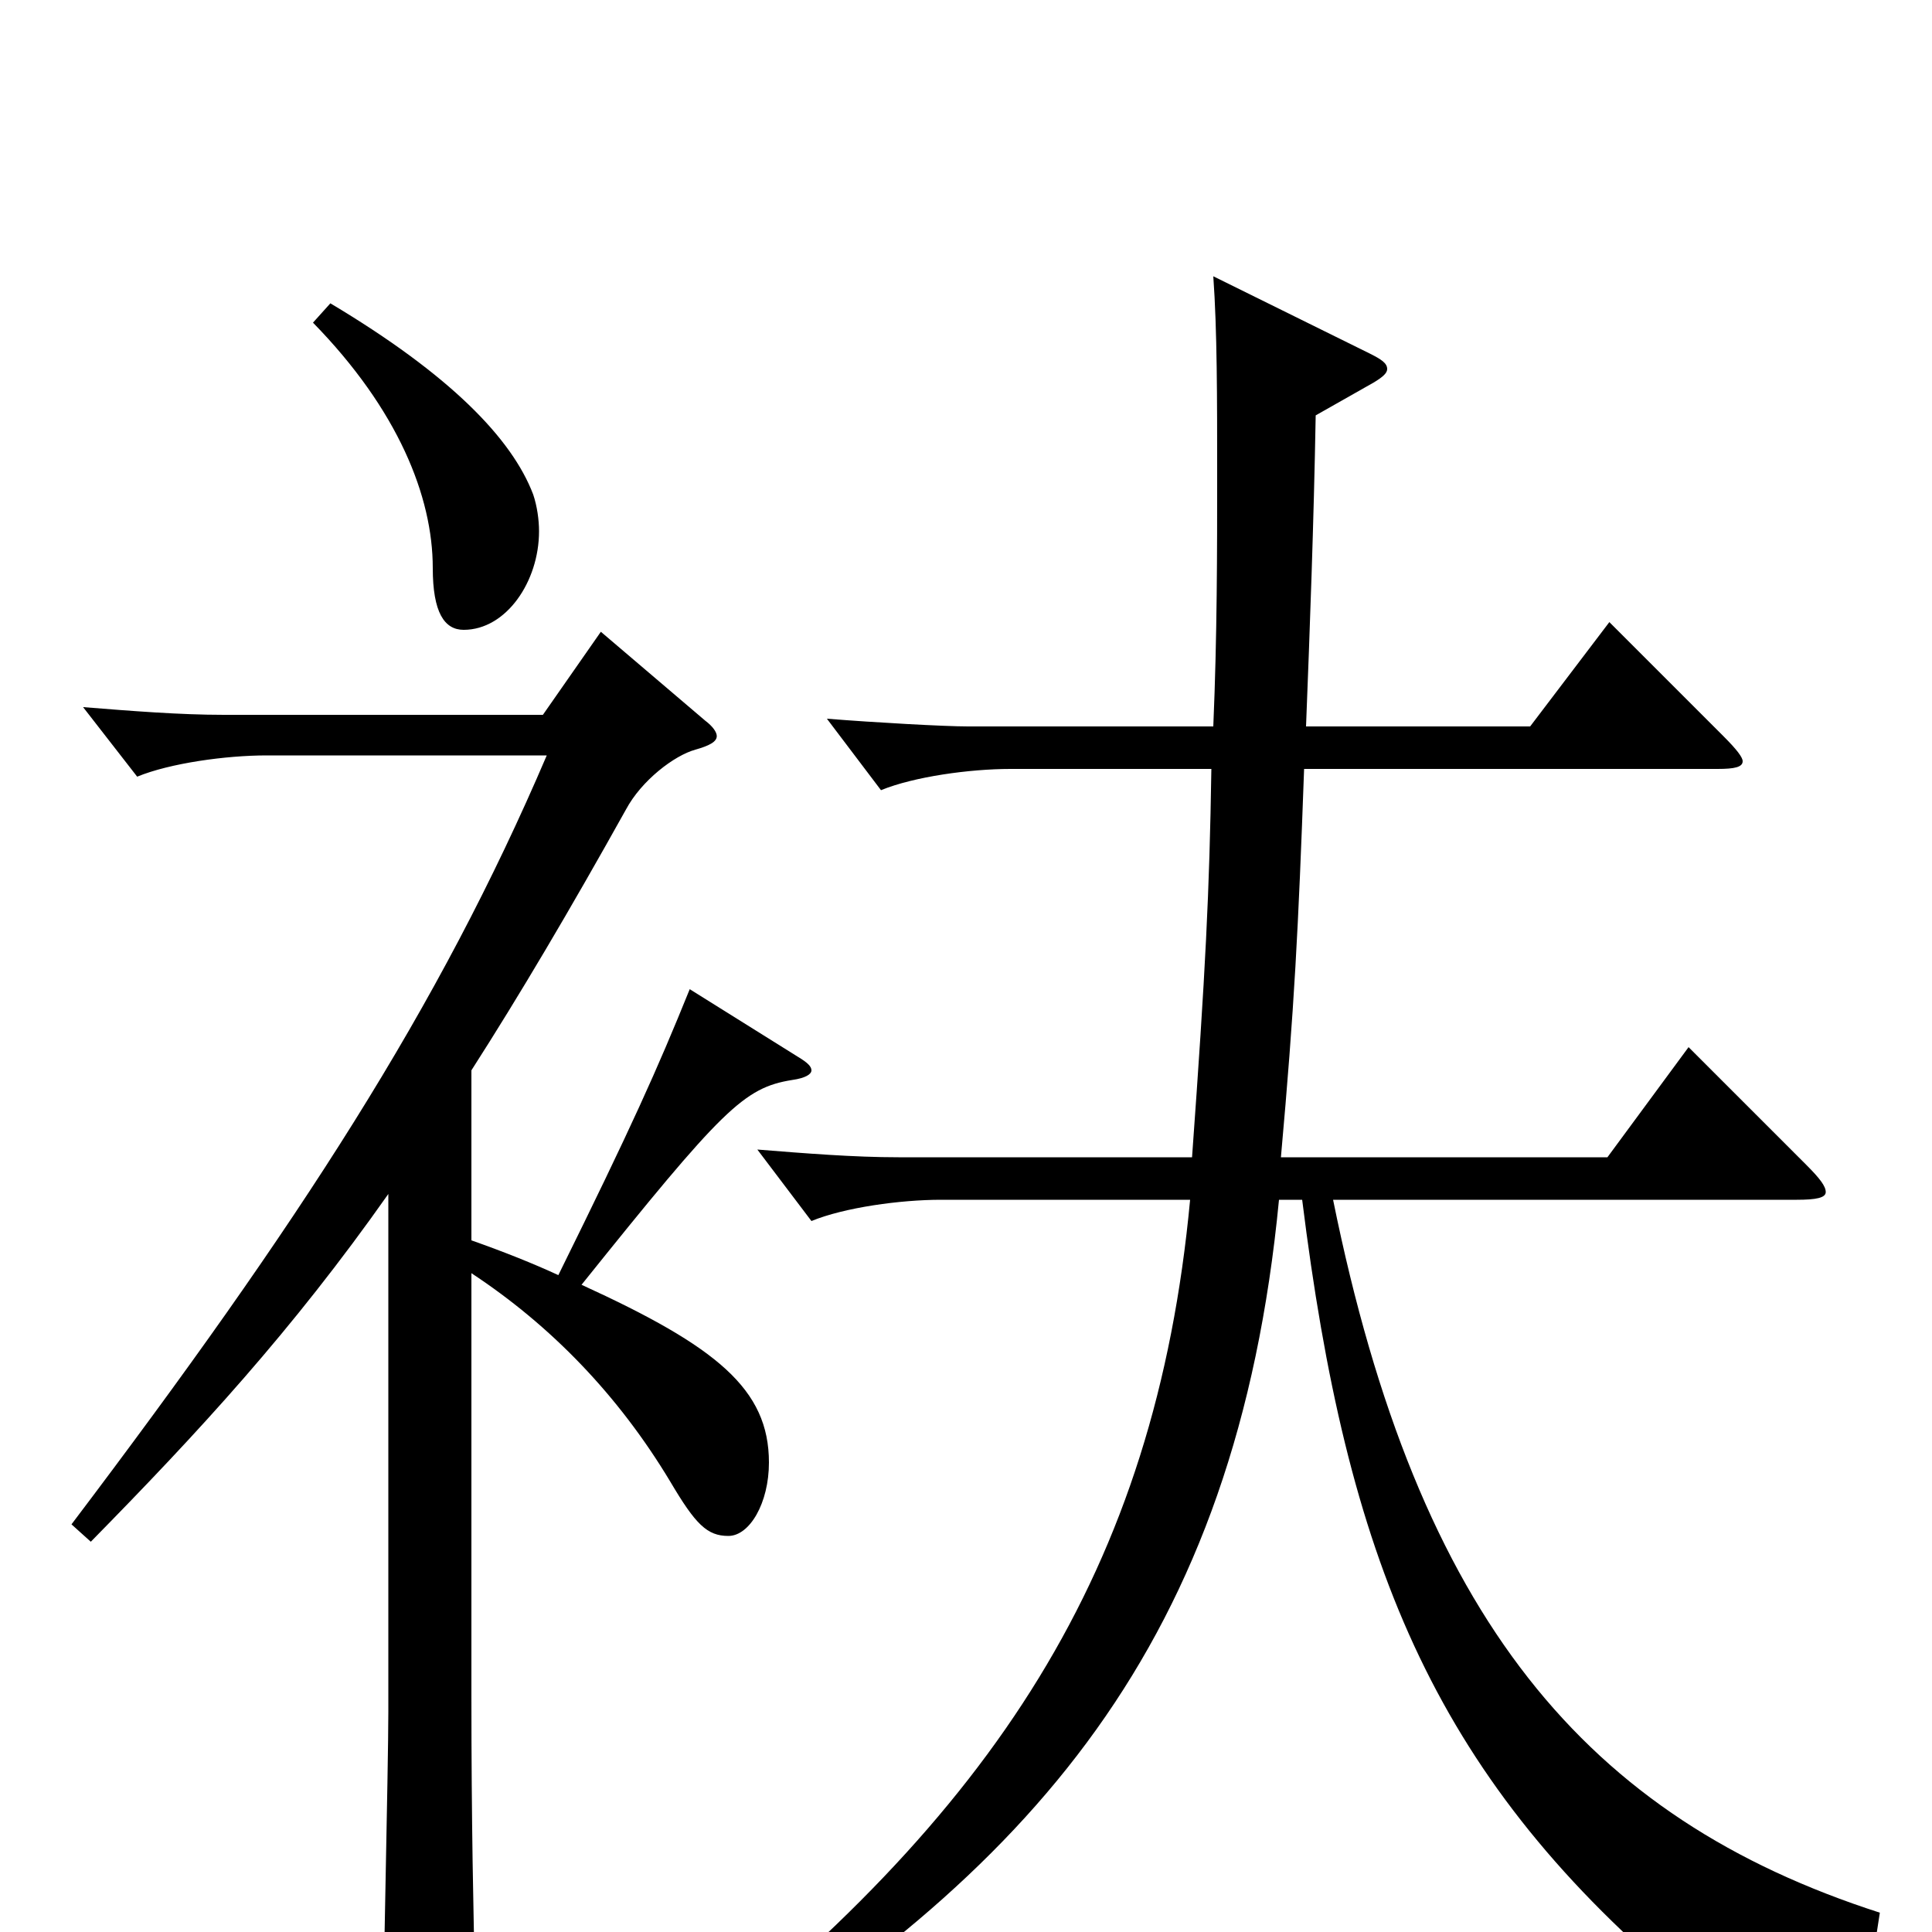 <svg xmlns="http://www.w3.org/2000/svg" viewBox="0 -1000 1000 1000">
	<path fill="#000000" d="M930 -379C940 -379 945 -380 945 -383C945 -386 942 -390 935 -397L874 -458L832 -401H663C670 -479 672 -519 675 -602H889C898 -602 902 -603 902 -606C902 -608 899 -612 892 -619L833 -678L792 -624H676C678 -675 680 -729 681 -785L711 -802C716 -805 718 -807 718 -809C718 -812 715 -814 709 -817L628 -857C630 -829 630 -794 630 -754C630 -715 630 -671 628 -624H501C489 -624 453 -626 428 -628L456 -591C473 -598 502 -602 523 -602H627C626 -538 624 -498 617 -401H465C442 -401 417 -403 392 -405L420 -368C437 -375 466 -379 487 -379H616C598 -187 515 -61 347 70L353 80C535 -30 640 -150 662 -379H674C697 -194 741 -83 868 25C873 29 876 31 878 31C881 31 883 29 886 25C900 8 915 3 971 3L973 -10C821 -59 734 -162 690 -379ZM201 -114C201 -85 198 41 198 67C198 74 199 78 203 78C206 78 212 75 221 69C243 54 246 49 246 31C245 -10 244 -57 244 -122V-341C285 -314 320 -278 347 -233C360 -211 366 -205 377 -205C388 -205 398 -222 398 -243C398 -281 371 -303 301 -335C374 -426 385 -437 410 -441C417 -442 420 -444 420 -446C420 -448 418 -450 413 -453L357 -488C340 -446 327 -417 289 -340C276 -346 261 -352 244 -358V-446C269 -485 295 -529 324 -581C332 -596 349 -609 360 -612C367 -614 371 -616 371 -619C371 -621 369 -624 365 -627L311 -673L281 -630H116C93 -630 68 -632 43 -634L71 -598C88 -605 117 -609 138 -609H283C227 -478 155 -367 37 -211L47 -202C103 -259 151 -311 201 -382ZM162 -833C206 -788 224 -743 224 -706C224 -683 230 -674 240 -674C262 -674 279 -699 279 -725C279 -731 278 -738 276 -744C265 -773 233 -806 171 -843Z"/>
</svg>
